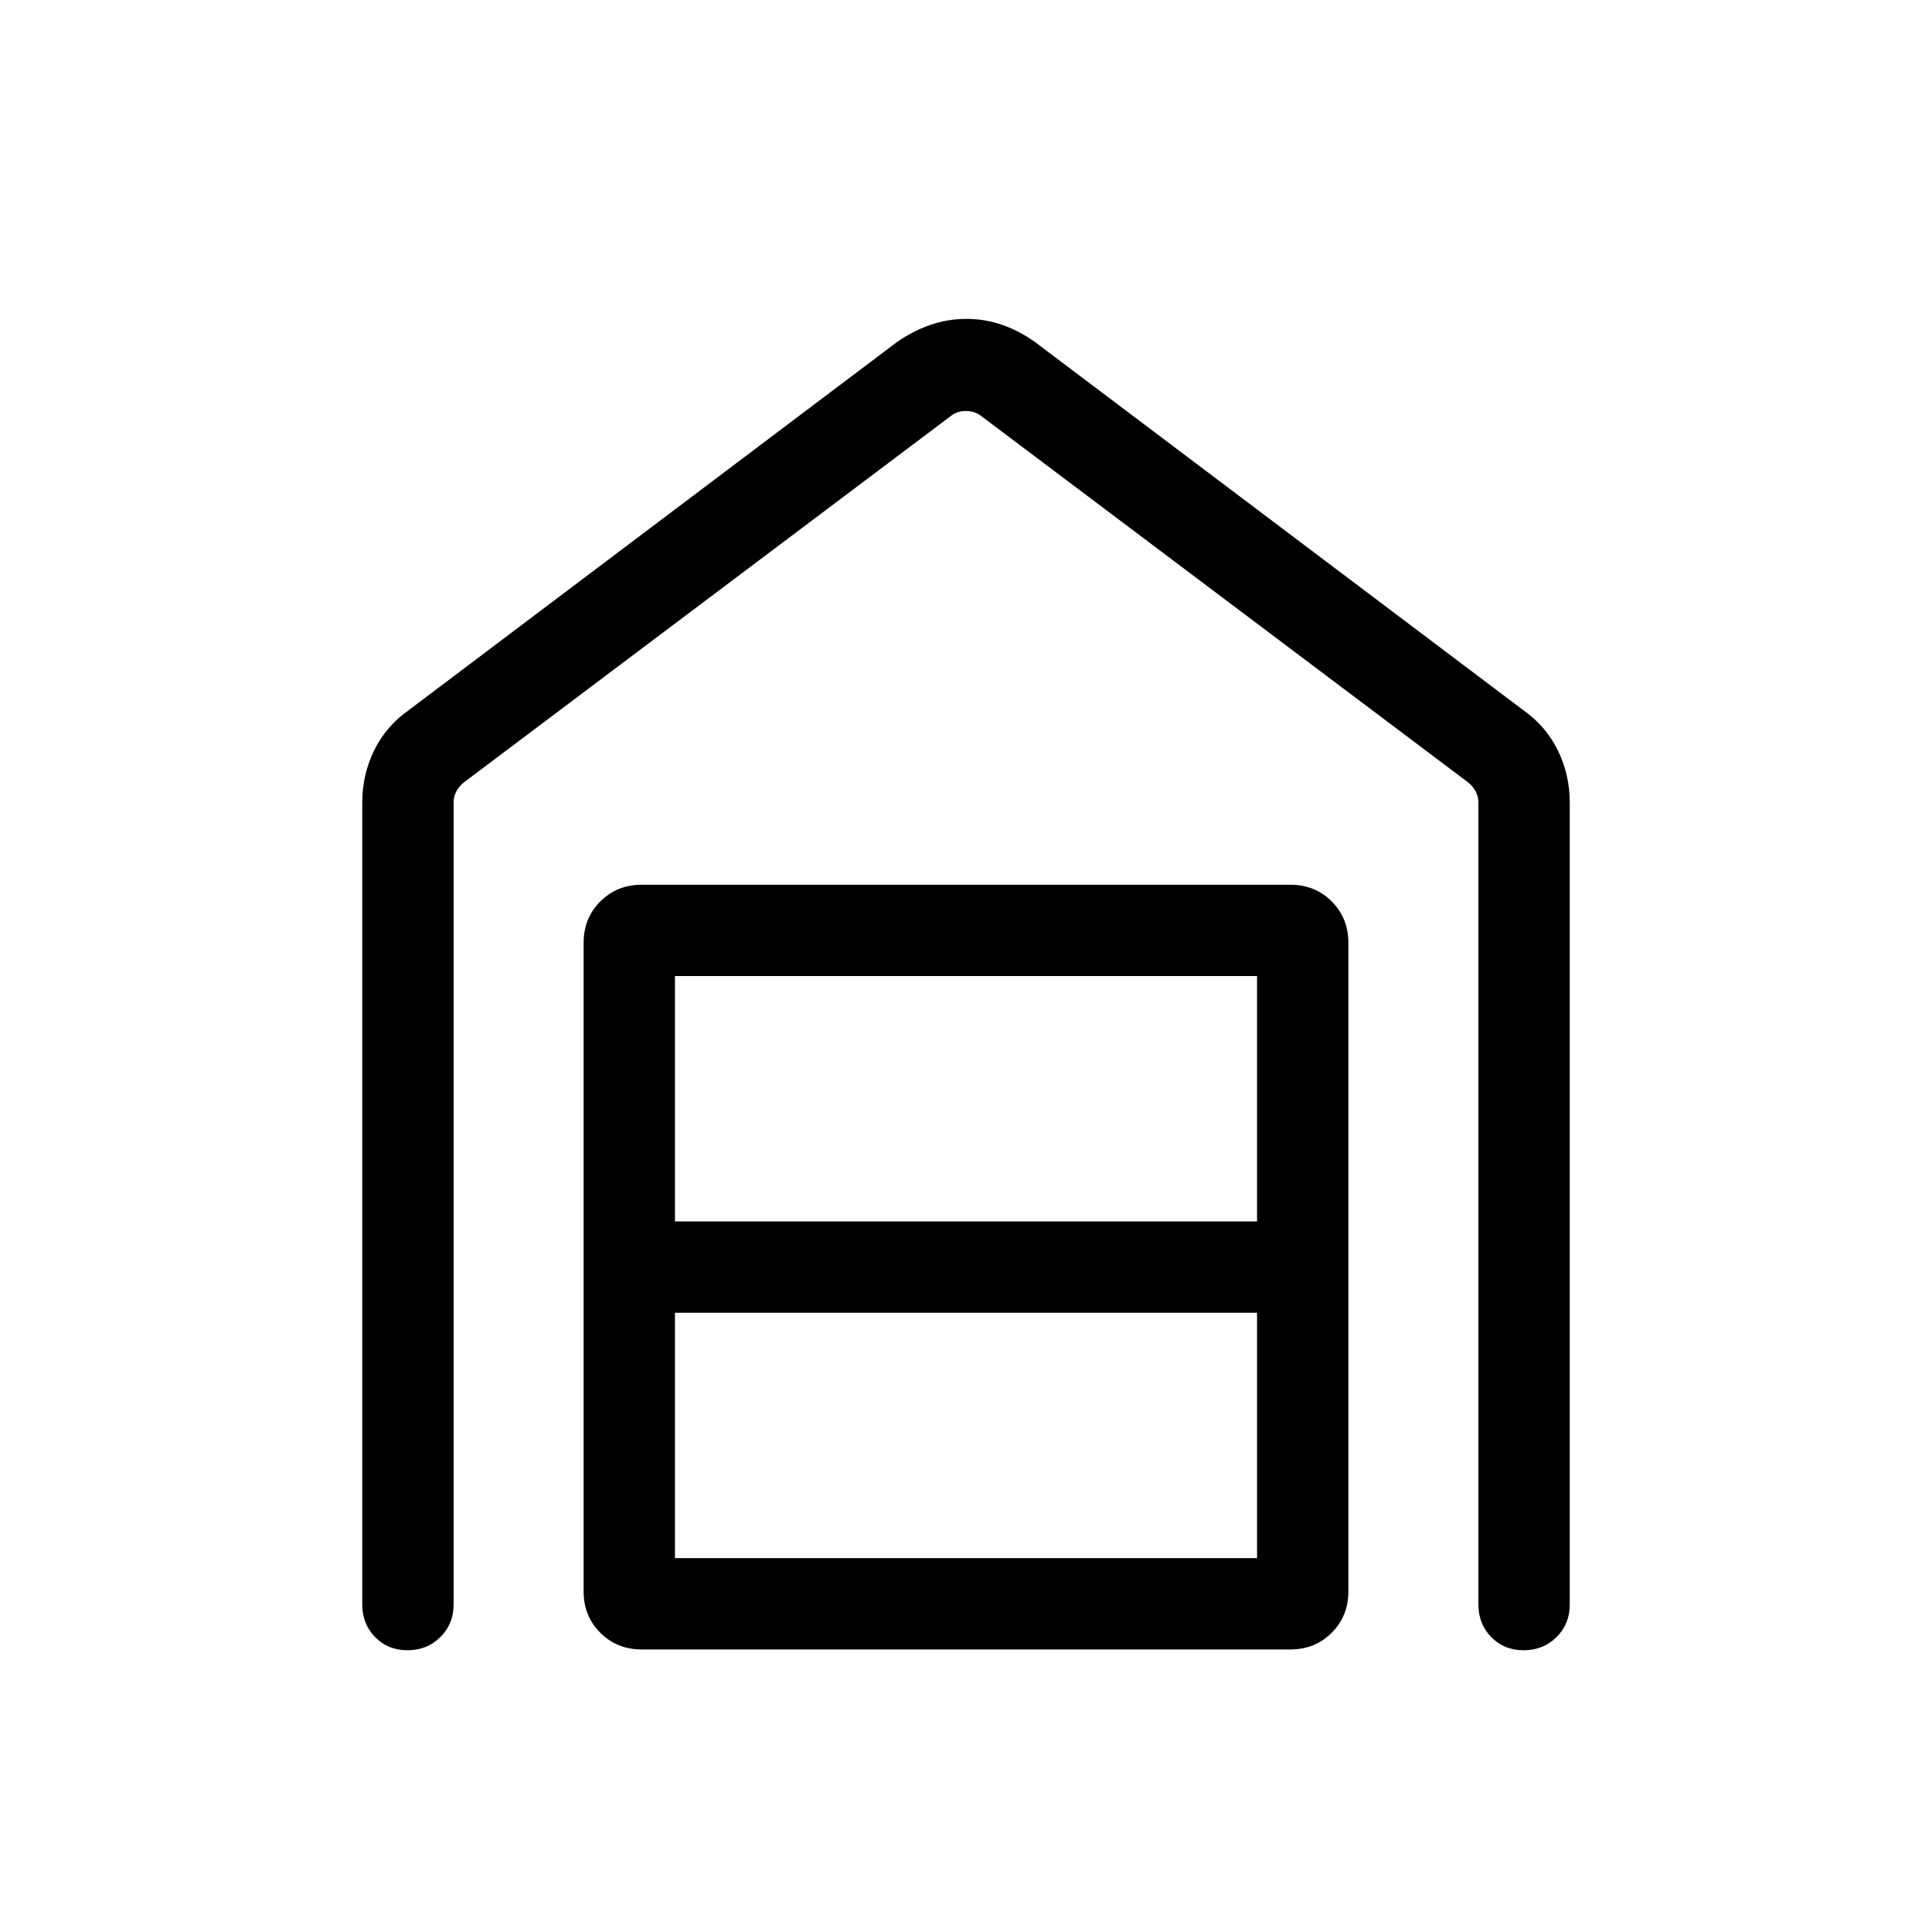 <svg xmlns="http://www.w3.org/2000/svg" height="48" viewBox="0 -960 960 960" width="48"><path d="M480.24-801.54q9.38 0 17.87 3 8.5 3 16.35 8.62l242.31 182.69q11.34 7.96 17.29 20.04 5.94 12.08 5.94 26.04v398.46q0 9.64-6.58 16.16-6.58 6.53-16.31 6.53-9.73 0-16.11-6.53-6.39-6.52-6.39-16.16v-398.46q0-3.08-1.34-5.58-1.35-2.5-3.66-4.42l-242.3-182.31q-3.08-2.31-7.31-2.31-4.23 0-7.31 2.31l-242.3 182.31q-2.31 1.92-3.66 4.42-1.34 2.5-1.34 5.58v398.46q0 9.64-6.59 16.16-6.58 6.53-16.3 6.53-9.73 0-16.11-6.53-6.39-6.52-6.39-16.16v-398.46q0-13.96 5.94-26.04 5.95-12.08 17.29-20.04l242.31-182.69q8.02-5.62 16.68-8.62 8.65-3 18.02-3ZM335.38-185.77h289.24v-121.92H335.38v121.92Zm0-167.31h289.24V-475H335.38v121.92Zm-16.53 212.69q-12.26 0-20.56-8.29-8.29-8.29-8.29-20.55v-322.31q0-12.26 8.29-20.55 8.3-8.29 20.56-8.29h322.3q12.26 0 20.56 8.29 8.29 8.29 8.29 20.55v322.31q0 12.26-8.29 20.55-8.3 8.29-20.56 8.29h-322.3Z"/></svg>